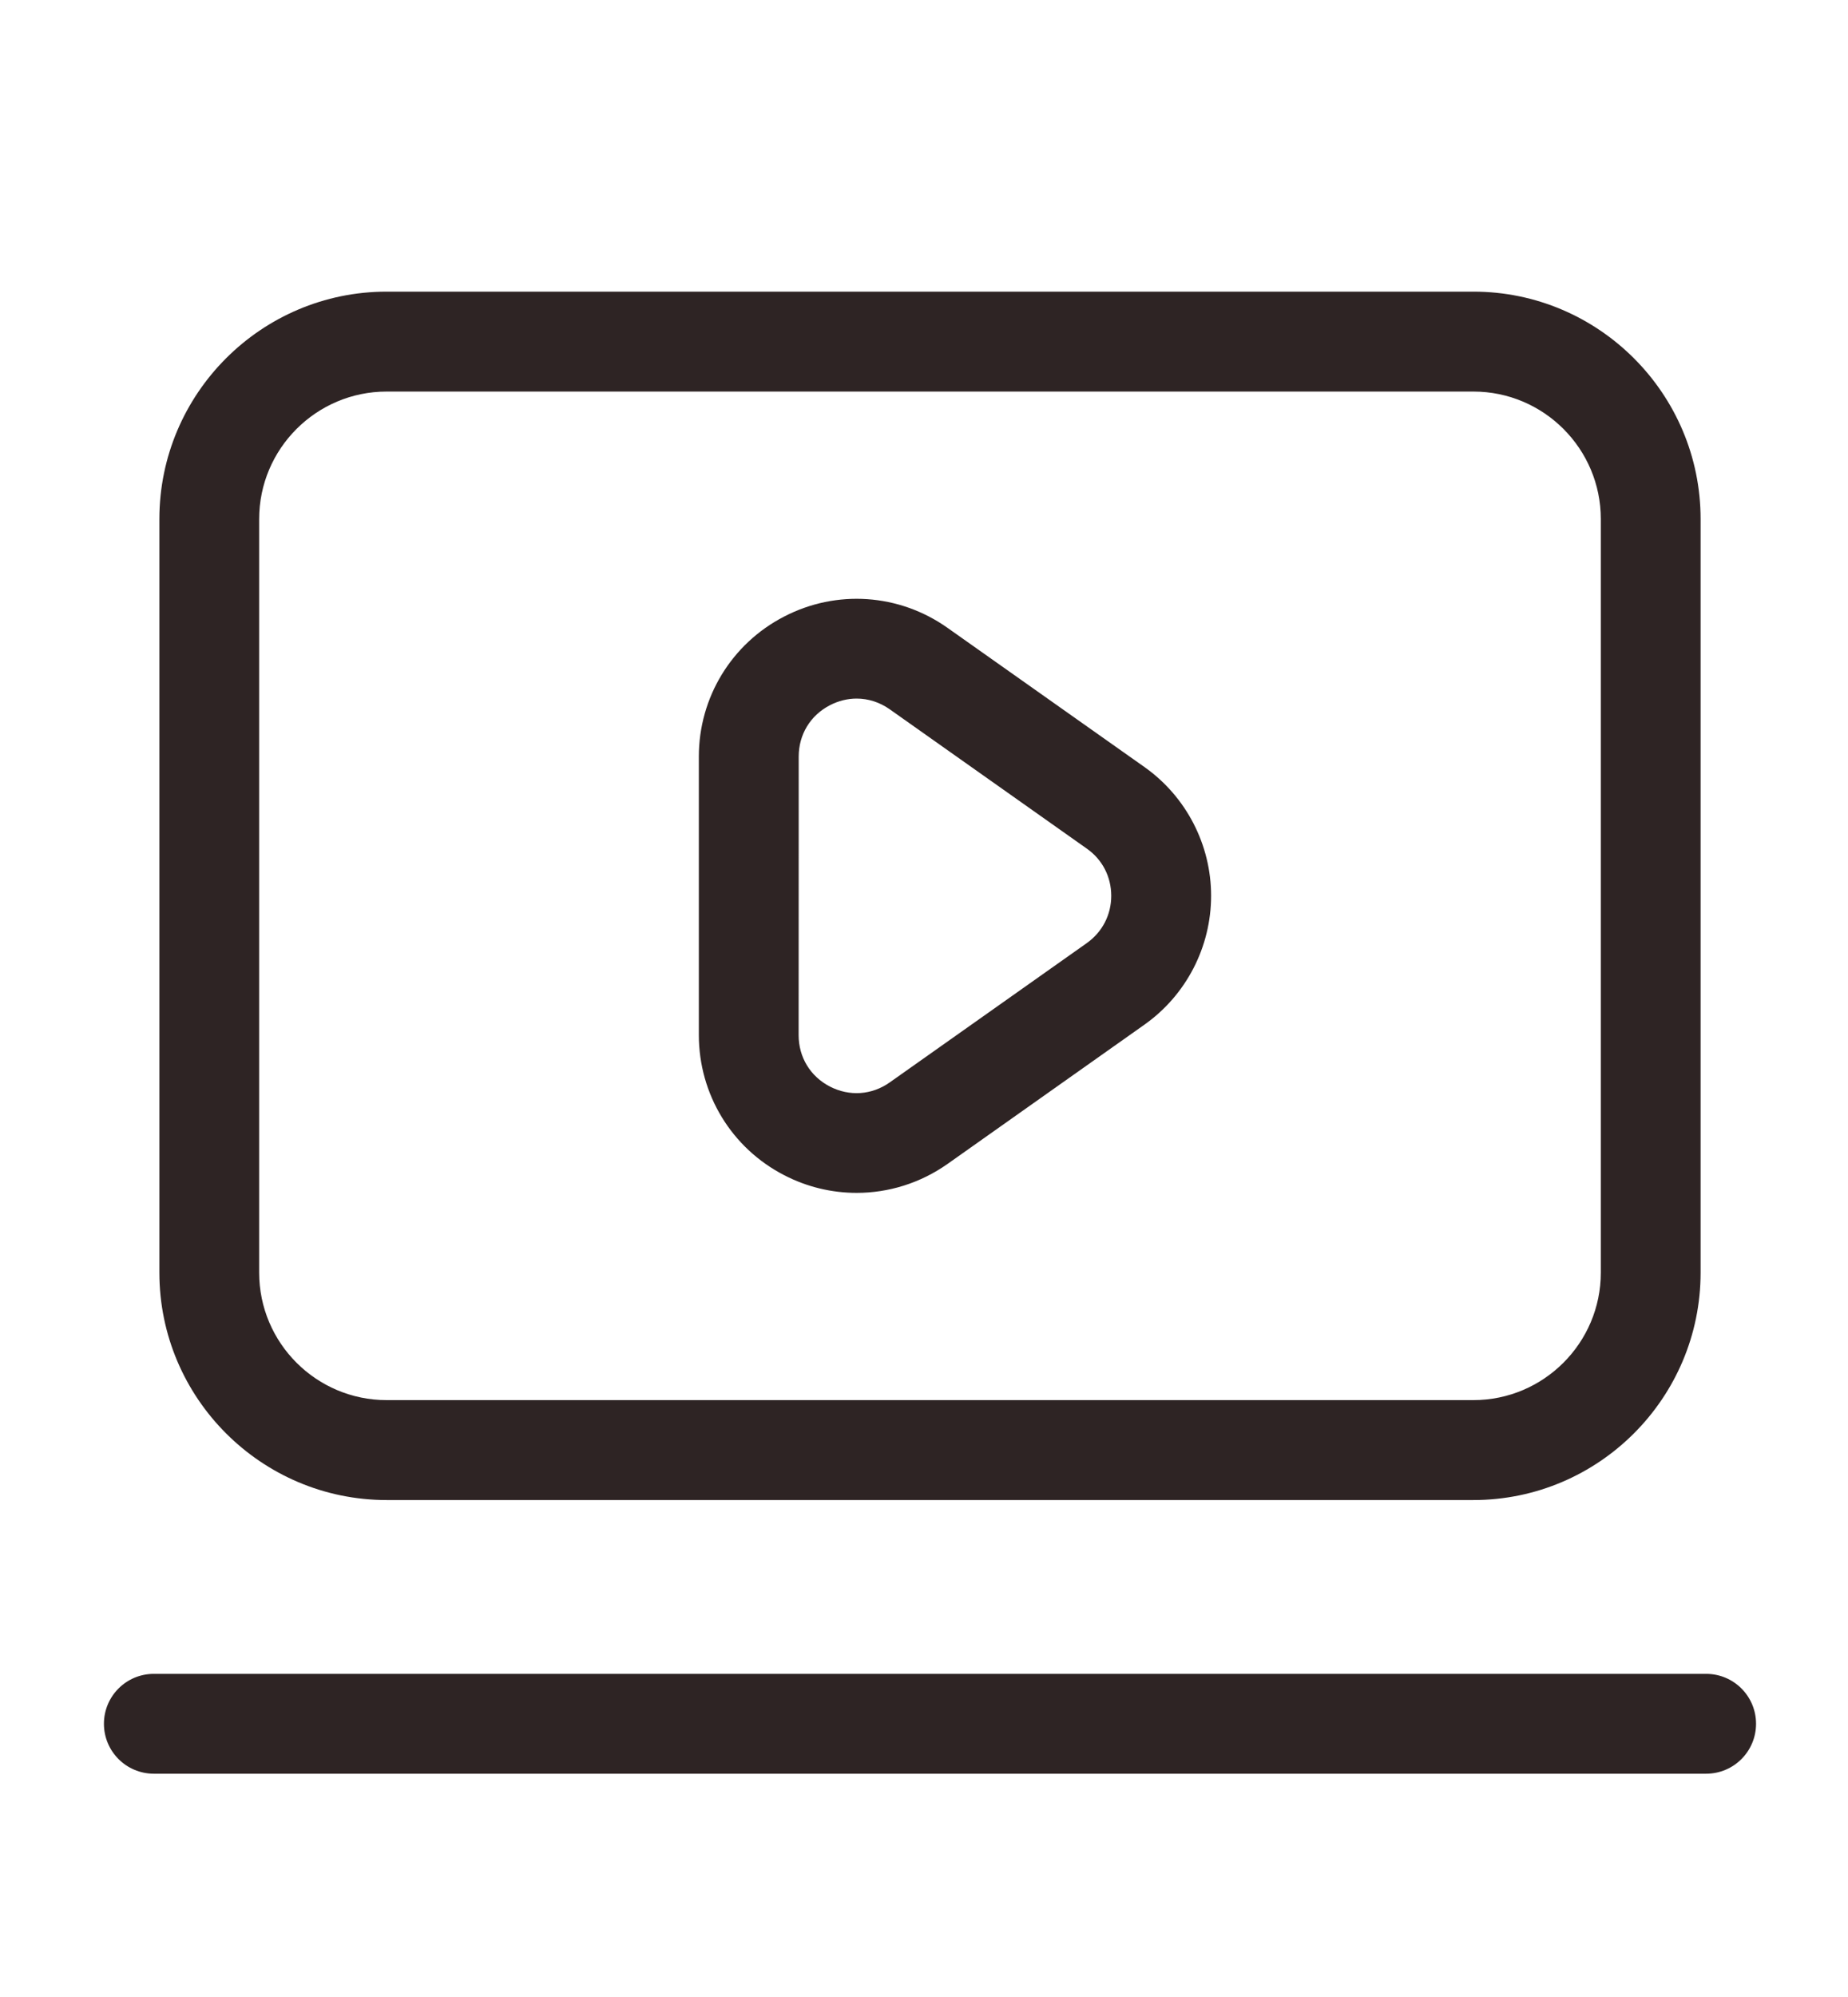 <svg width="25" height="27" viewBox="0 0 25 27" fill="none" xmlns="http://www.w3.org/2000/svg">
<g clip-path="url(#clip0_2043_966)">
<path d="M5.231 20.281H19.932C21.627 20.281 23.006 18.901 23.006 17.206V7.018C23.006 5.323 21.627 3.943 19.932 3.943H5.231C3.535 3.943 2.156 5.323 2.156 7.018V17.206C2.156 18.901 3.535 20.281 5.231 20.281ZM3.506 7.018C3.506 6.067 4.28 5.294 5.231 5.294H19.932C20.883 5.294 21.656 6.067 21.656 7.018V17.206C21.656 18.157 20.882 18.93 19.932 18.93H5.231C4.279 18.93 3.506 18.157 3.506 17.206V7.018Z" fill="#2E2424"/>
<path d="M10.607 15.888C10.917 16.049 11.253 16.128 11.589 16.128C12.021 16.128 12.45 15.996 12.818 15.737L15.483 13.853C16.047 13.454 16.384 12.803 16.384 12.111C16.384 11.421 16.047 10.77 15.483 10.371L12.817 8.488C12.163 8.026 11.316 7.968 10.606 8.337C9.896 8.704 9.454 9.43 9.454 10.229V13.995C9.455 14.795 9.896 15.521 10.607 15.888ZM10.805 10.229C10.805 9.932 10.962 9.672 11.227 9.535C11.343 9.475 11.466 9.445 11.589 9.445C11.745 9.445 11.901 9.494 12.038 9.591L14.703 11.474C14.913 11.621 15.033 11.855 15.033 12.112C15.033 12.369 14.912 12.602 14.702 12.751L12.037 14.634C11.794 14.806 11.492 14.827 11.226 14.69C10.962 14.553 10.804 14.294 10.804 13.995L10.805 10.229Z" fill="#2E2424"/>
<path d="M23.081 22.631H2.081C1.708 22.631 1.406 22.933 1.406 23.306C1.406 23.679 1.708 23.981 2.081 23.981H23.081C23.454 23.981 23.756 23.679 23.756 23.306C23.756 22.933 23.454 22.631 23.081 22.631Z" fill="#2E2424"/>
</g>
<defs>
<clipPath id="clip0_2043_966">
<rect width="24" height="25.596" fill="#2E2424" transform="translate(0.581 0.963)"/>
</clipPath>
</defs>
</svg>
